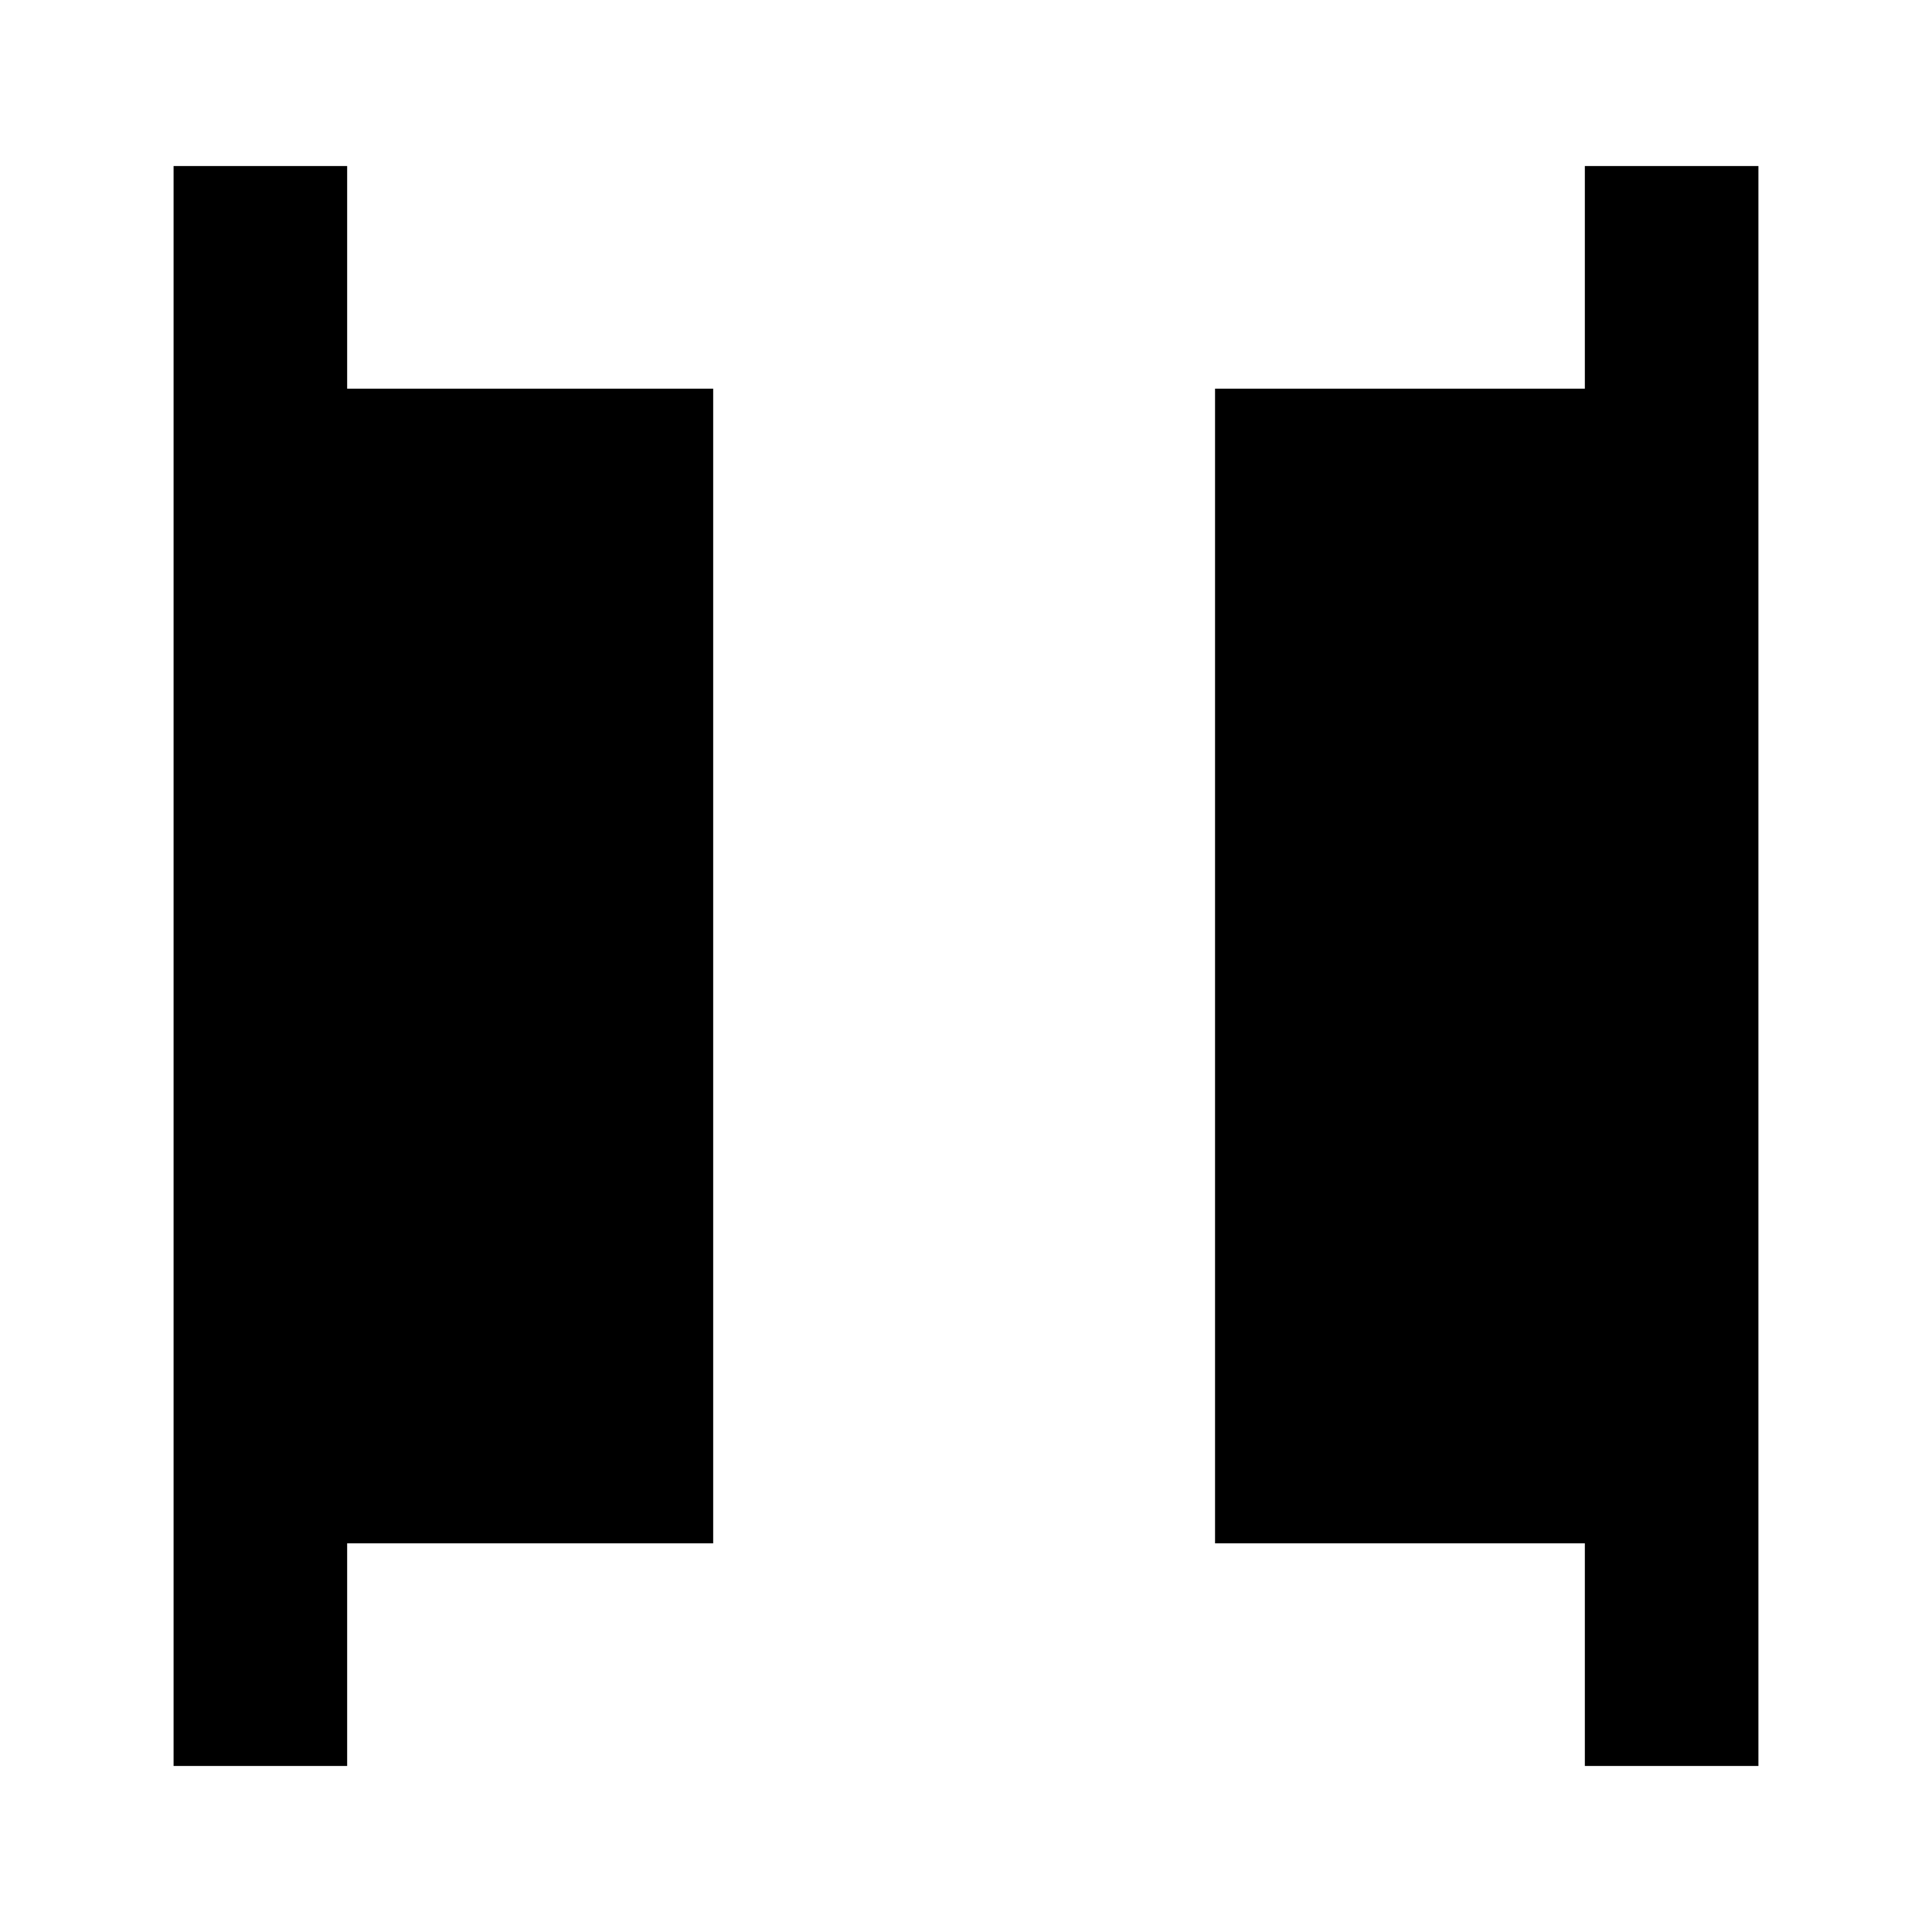 <?xml version="1.0" encoding="utf-8"?>
<!-- Generator: Adobe Illustrator 25.4.1, SVG Export Plug-In . SVG Version: 6.00 Build 0)  -->
<svg version="1.1" id="Layer_1" xmlns="http://www.w3.org/2000/svg" xmlns:xlink="http://www.w3.org/1999/xlink" x="0px" y="0px"
	 viewBox="0 0 512 512" style="enable-background:new 0 0 512 512;" xml:space="preserve">
<g>
	<polygon points="420,44 420,103 322,103 322,409 420,409 420,468 466,468 466,44 	"/>
	<polygon points="92,44 46,44 46,468 92,468 92,409 189,409 189,103 92,103 	"/>
</g>
</svg>
